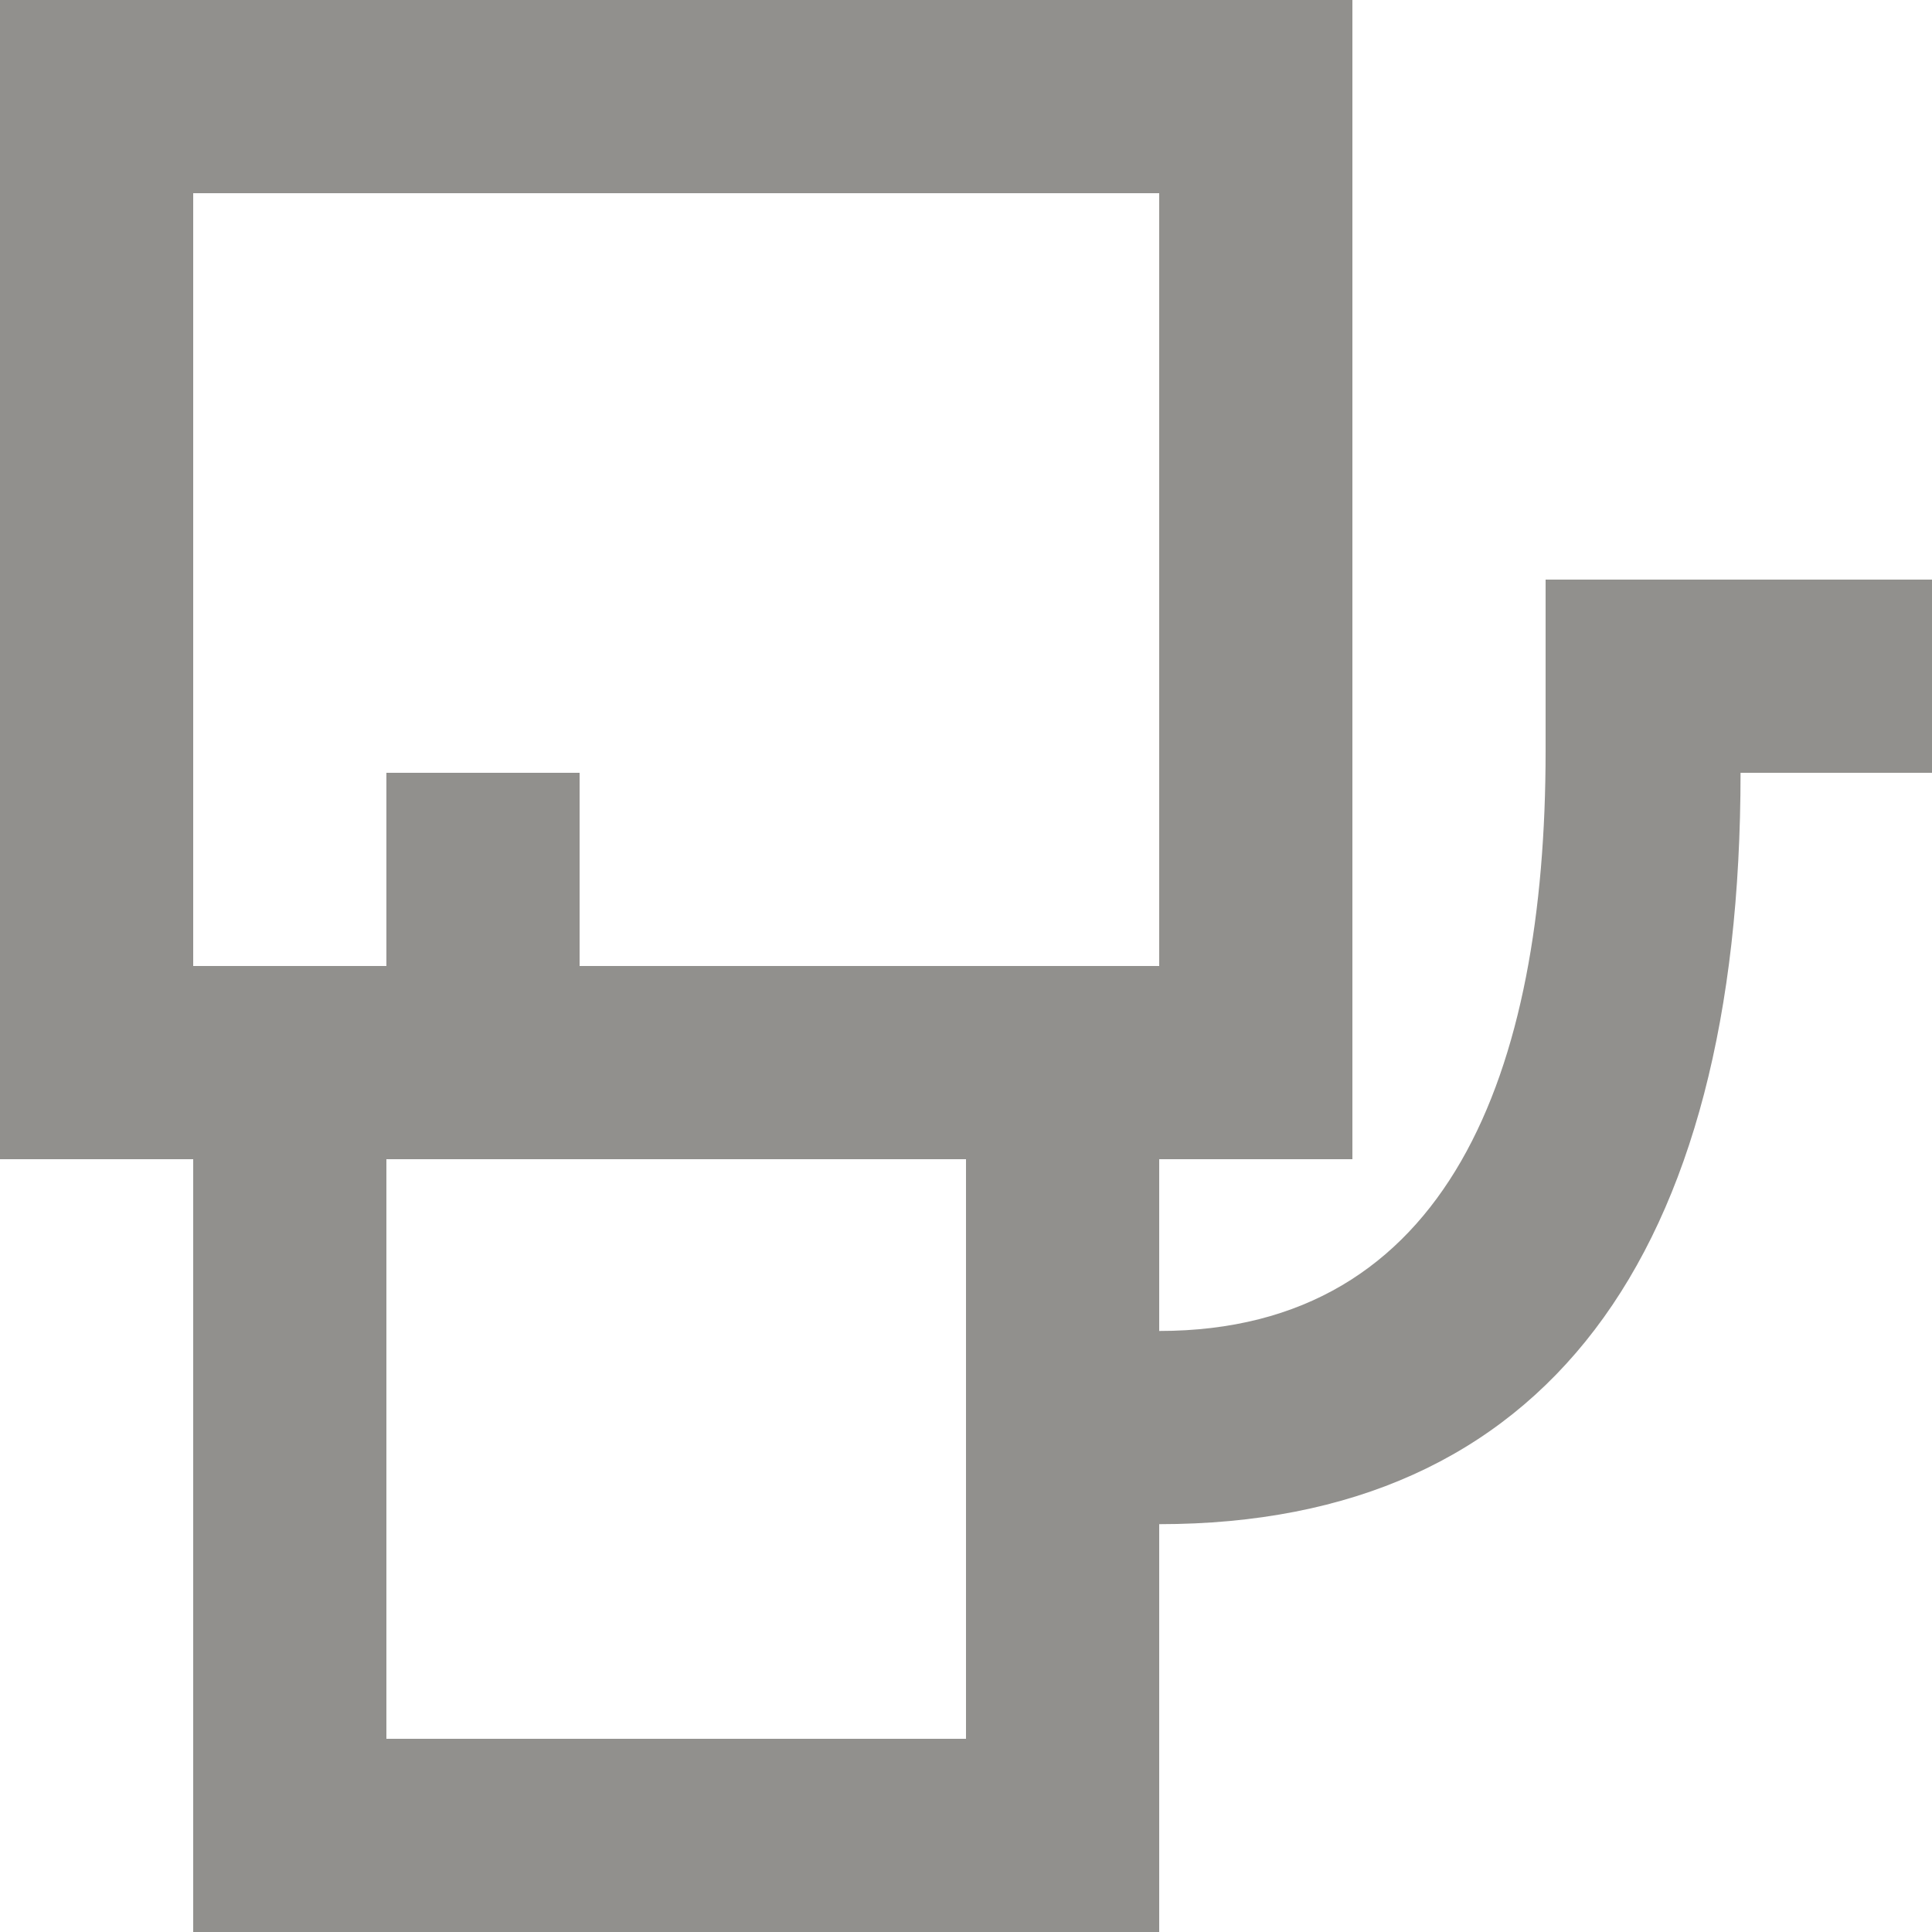 <!-- Generated by IcoMoon.io -->
<svg version="1.1" xmlns="http://www.w3.org/2000/svg" width="32" height="32" viewBox="0 0 32 32">
<title>as-oil-</title>
<path fill="#91908d" d="M9.6 16v-3.2h-3.2v3.2h-3.2v-12.8h16v12.8h-9.6zM16 28.8h-9.6v-9.6h9.6v9.6zM28.829 9.6h-3.229v2.845c0 5.301-1.6 9.6-6.4 9.6v-2.845h3.2v-19.2h-22.4v19.2h3.2v12.8h16v-6.755c6.4 0 9.629-4.445 9.629-12.445h3.171v-3.2h-3.171z"></path>
</svg>
